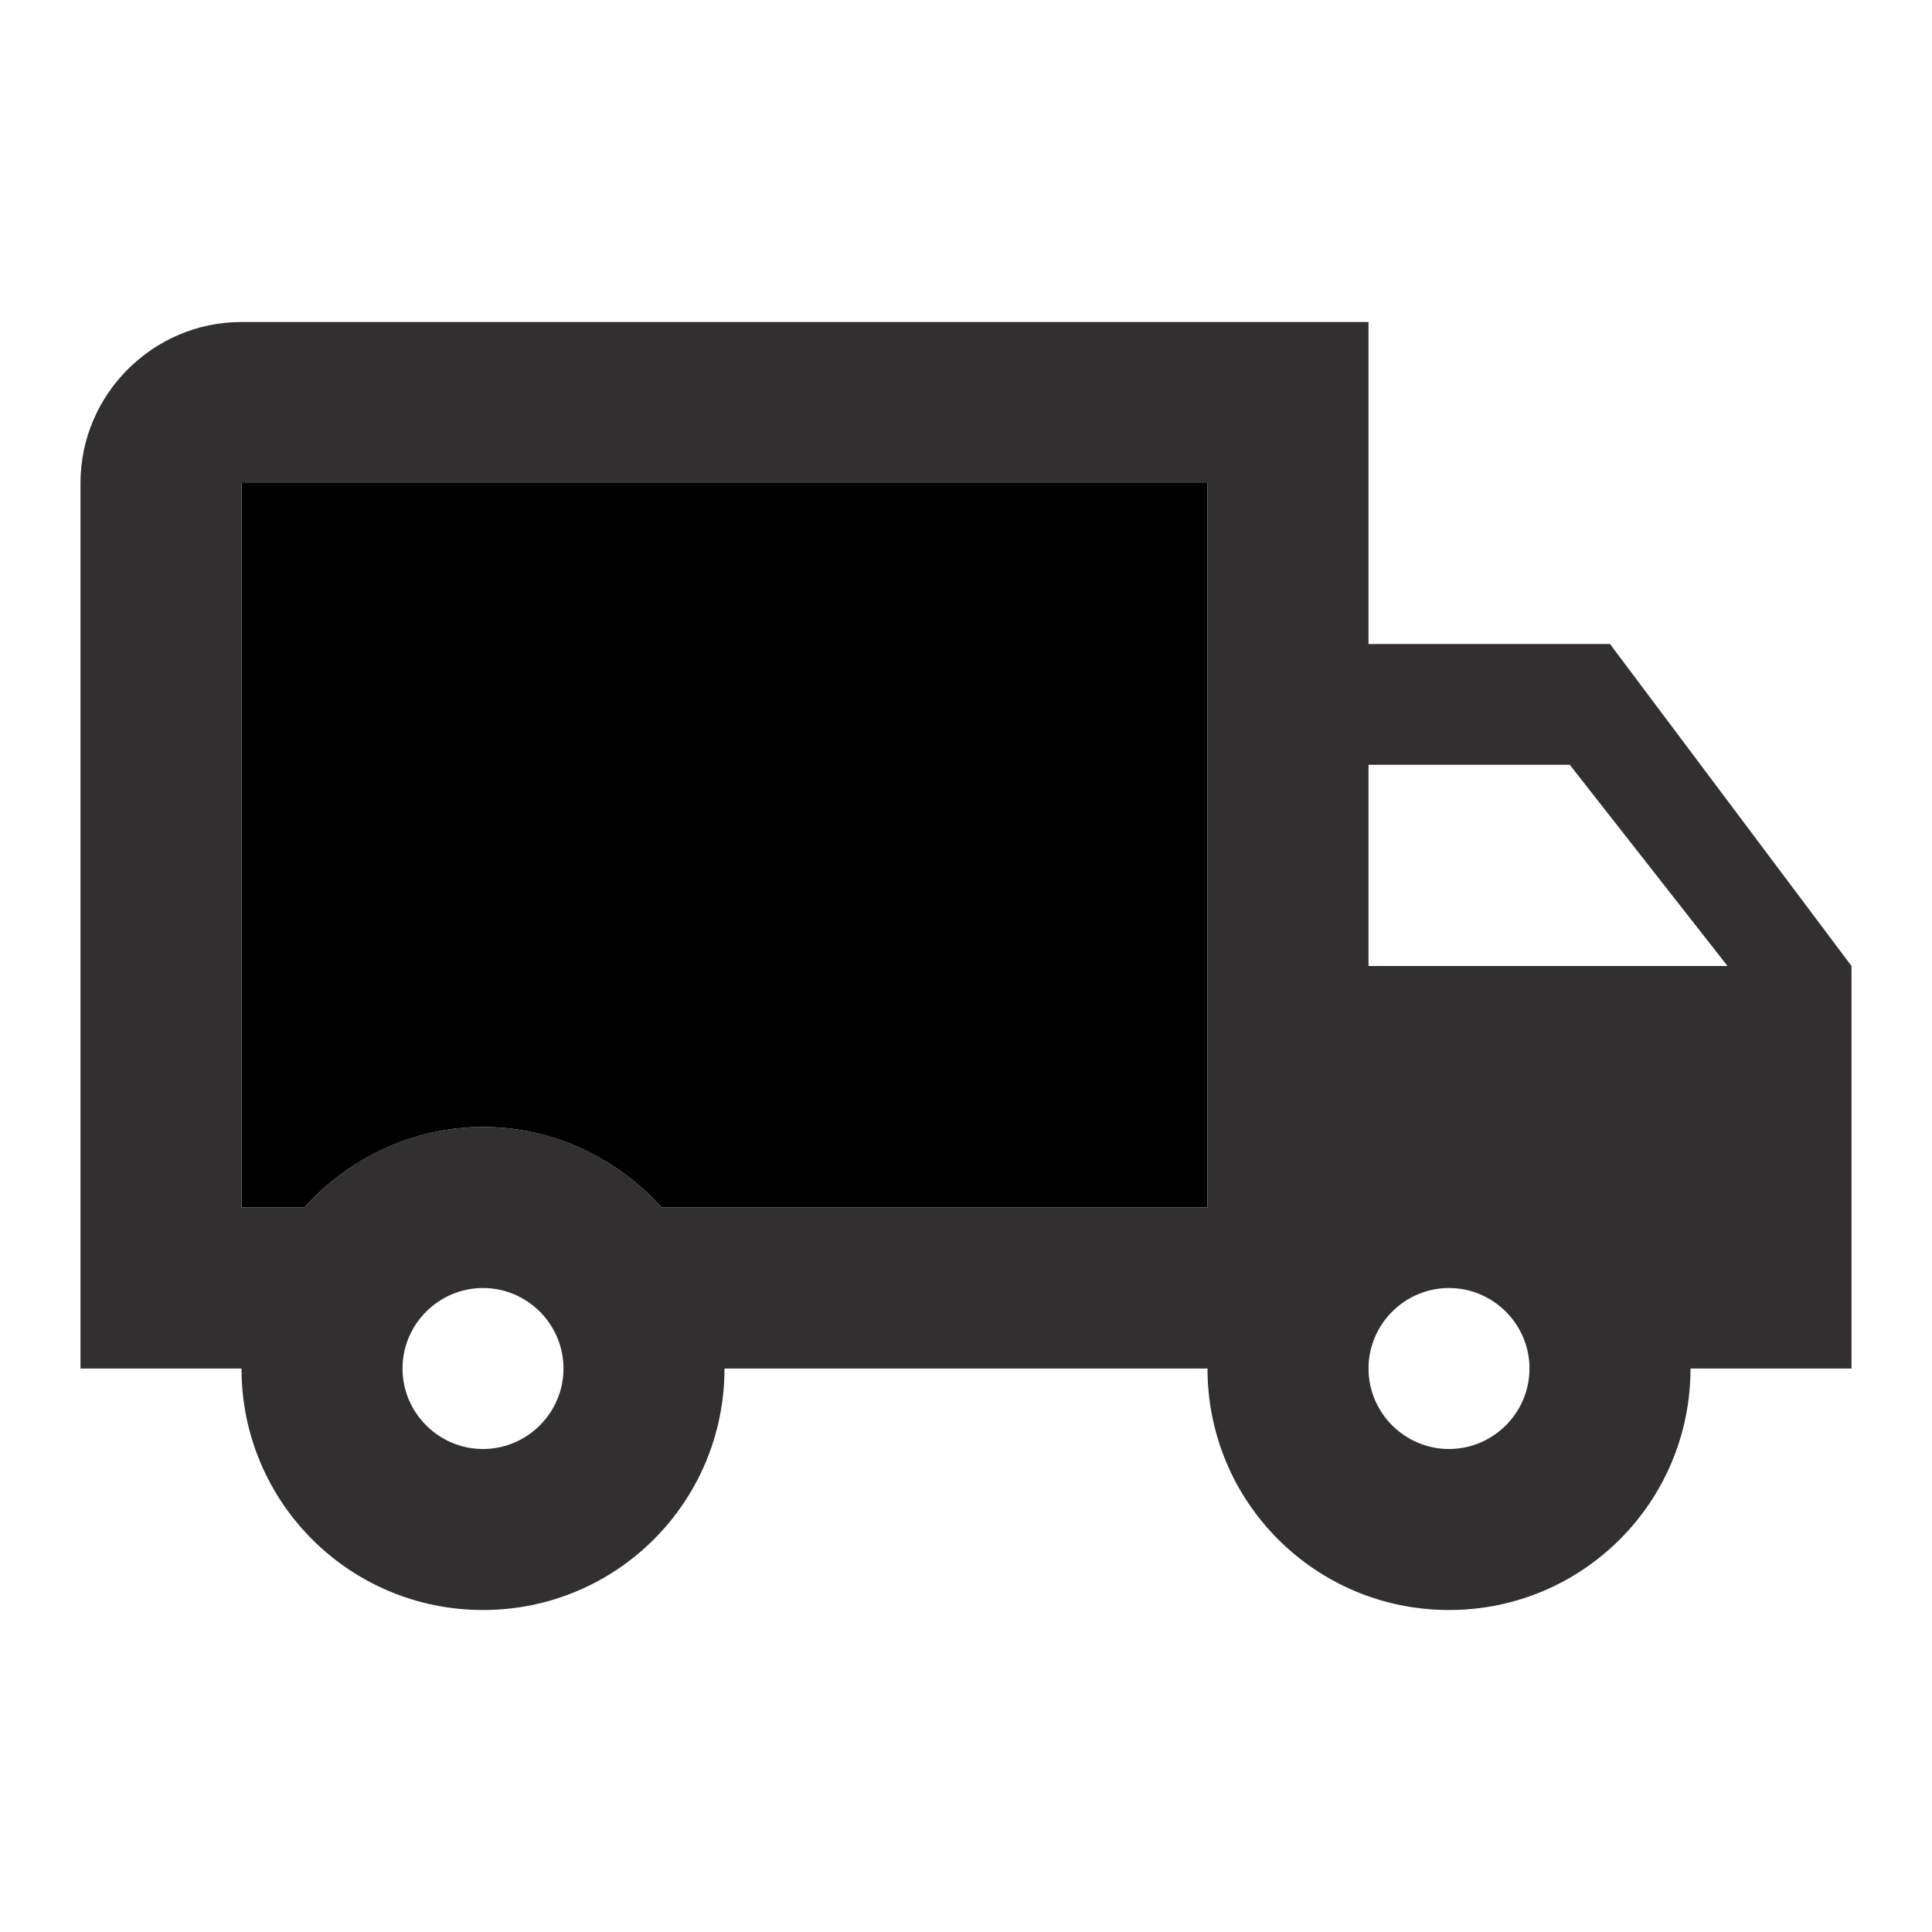 <svg width="80" height="80" viewBox="0 0 80 80" fill="none" xmlns="http://www.w3.org/2000/svg">
<path d="M10 50H12.6C14.433 47.967 17.067 46.667 20 46.667C22.933 46.667 25.567 47.967 27.4 50H50V20H10V50Z" fill="black"/>
<path d="M56.667 26.667V13.334H10C6.333 13.334 3.333 16.334 3.333 20V56.667H10C10 62.2 14.467 66.667 20 66.667C25.533 66.667 30 62.2 30 56.667H50C50 62.2 54.467 66.667 60 66.667C65.533 66.667 70 62.2 70 56.667H76.667V40L66.667 26.667H56.667ZM20 60C18.167 60 16.667 58.5 16.667 56.667C16.667 54.834 18.167 53.334 20 53.334C21.833 53.334 23.333 54.834 23.333 56.667C23.333 58.5 21.833 60 20 60ZM50 50H27.4C25.567 47.967 22.967 46.667 20 46.667C17.033 46.667 14.433 47.967 12.6 50H10V20H50V50ZM60 60C58.167 60 56.667 58.5 56.667 56.667C56.667 54.834 58.167 53.334 60 53.334C61.833 53.334 63.333 54.834 63.333 56.667C63.333 58.5 61.833 60 60 60ZM56.667 40V31.667H65L71.533 40H56.667Z" fill="#312F30"/>
</svg>
